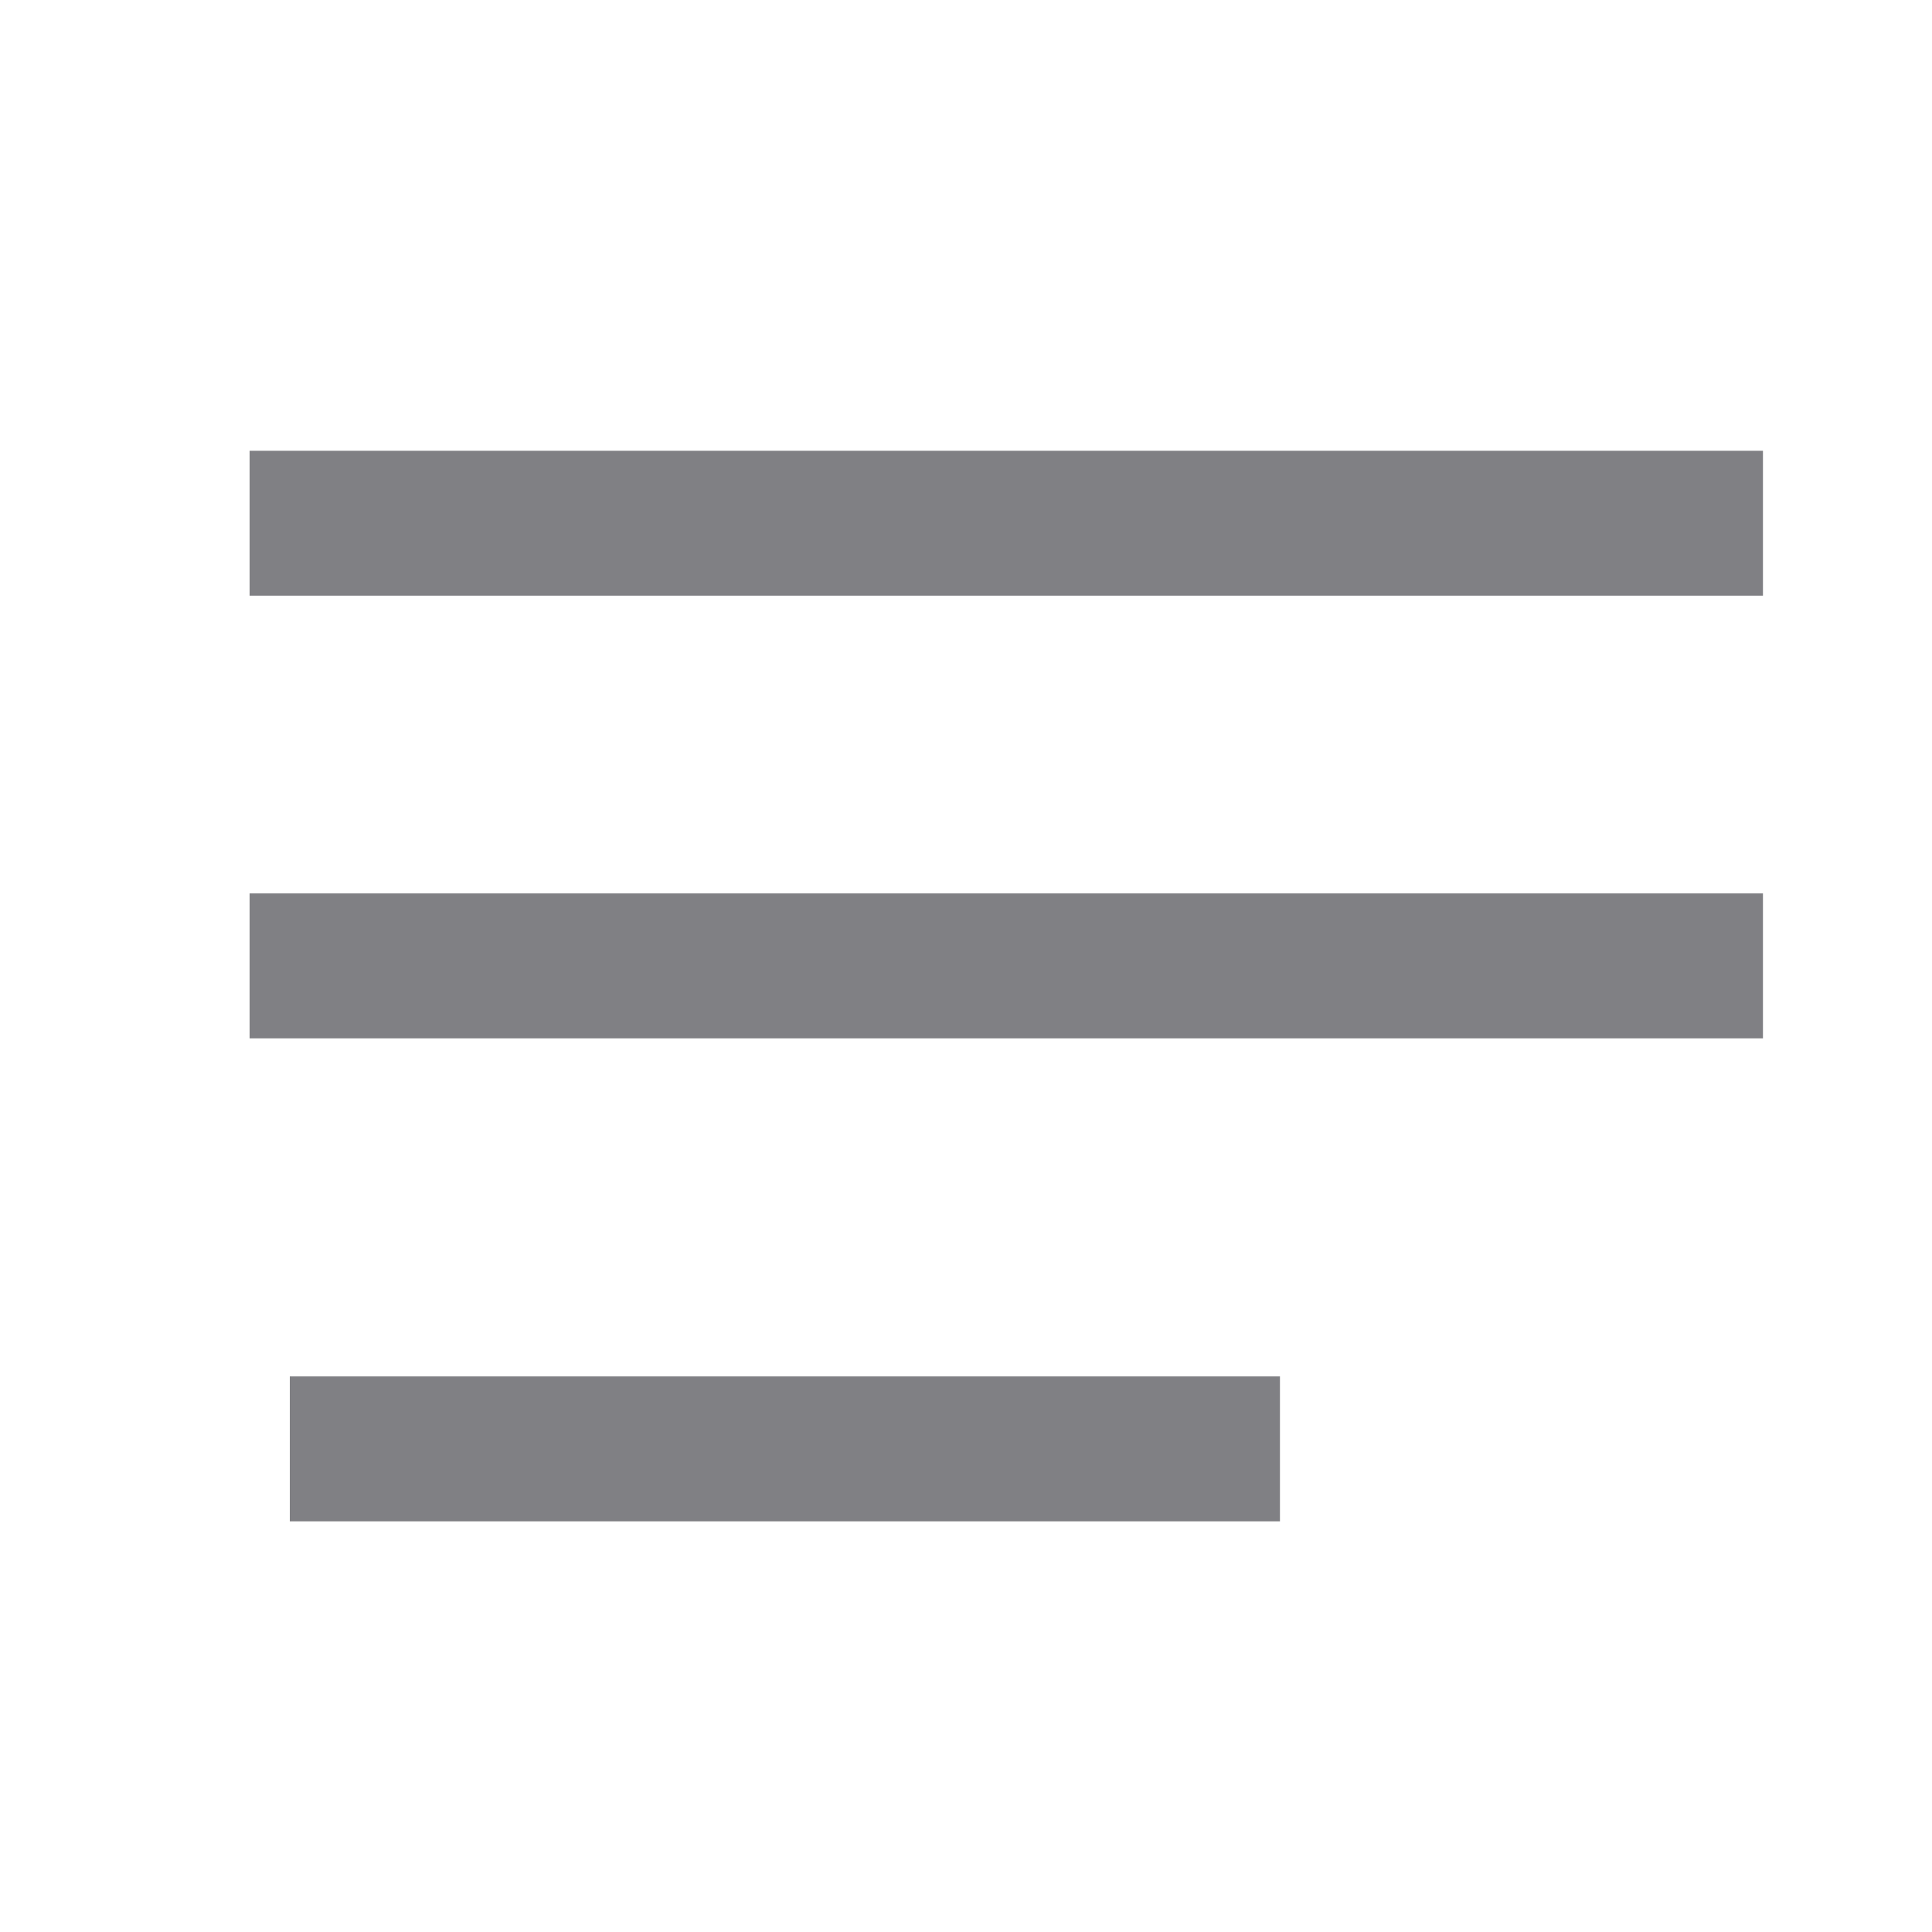<svg width="16" height="16" viewBox="0 0 16 16" fill="none" xmlns="http://www.w3.org/2000/svg">
<path d="M2.667 4.333L14 4.333" stroke="#808084" stroke-width="1.2" stroke-linecap="square" stroke-linejoin="round"/>
<path d="M2.667 7.999L14 7.999" stroke="#808084" stroke-width="1.2" stroke-linecap="square" stroke-linejoin="round"/>
<path d="M3 11.999H10" stroke="#808084" stroke-width="1.2" stroke-linecap="square" stroke-linejoin="round"/>
</svg>
